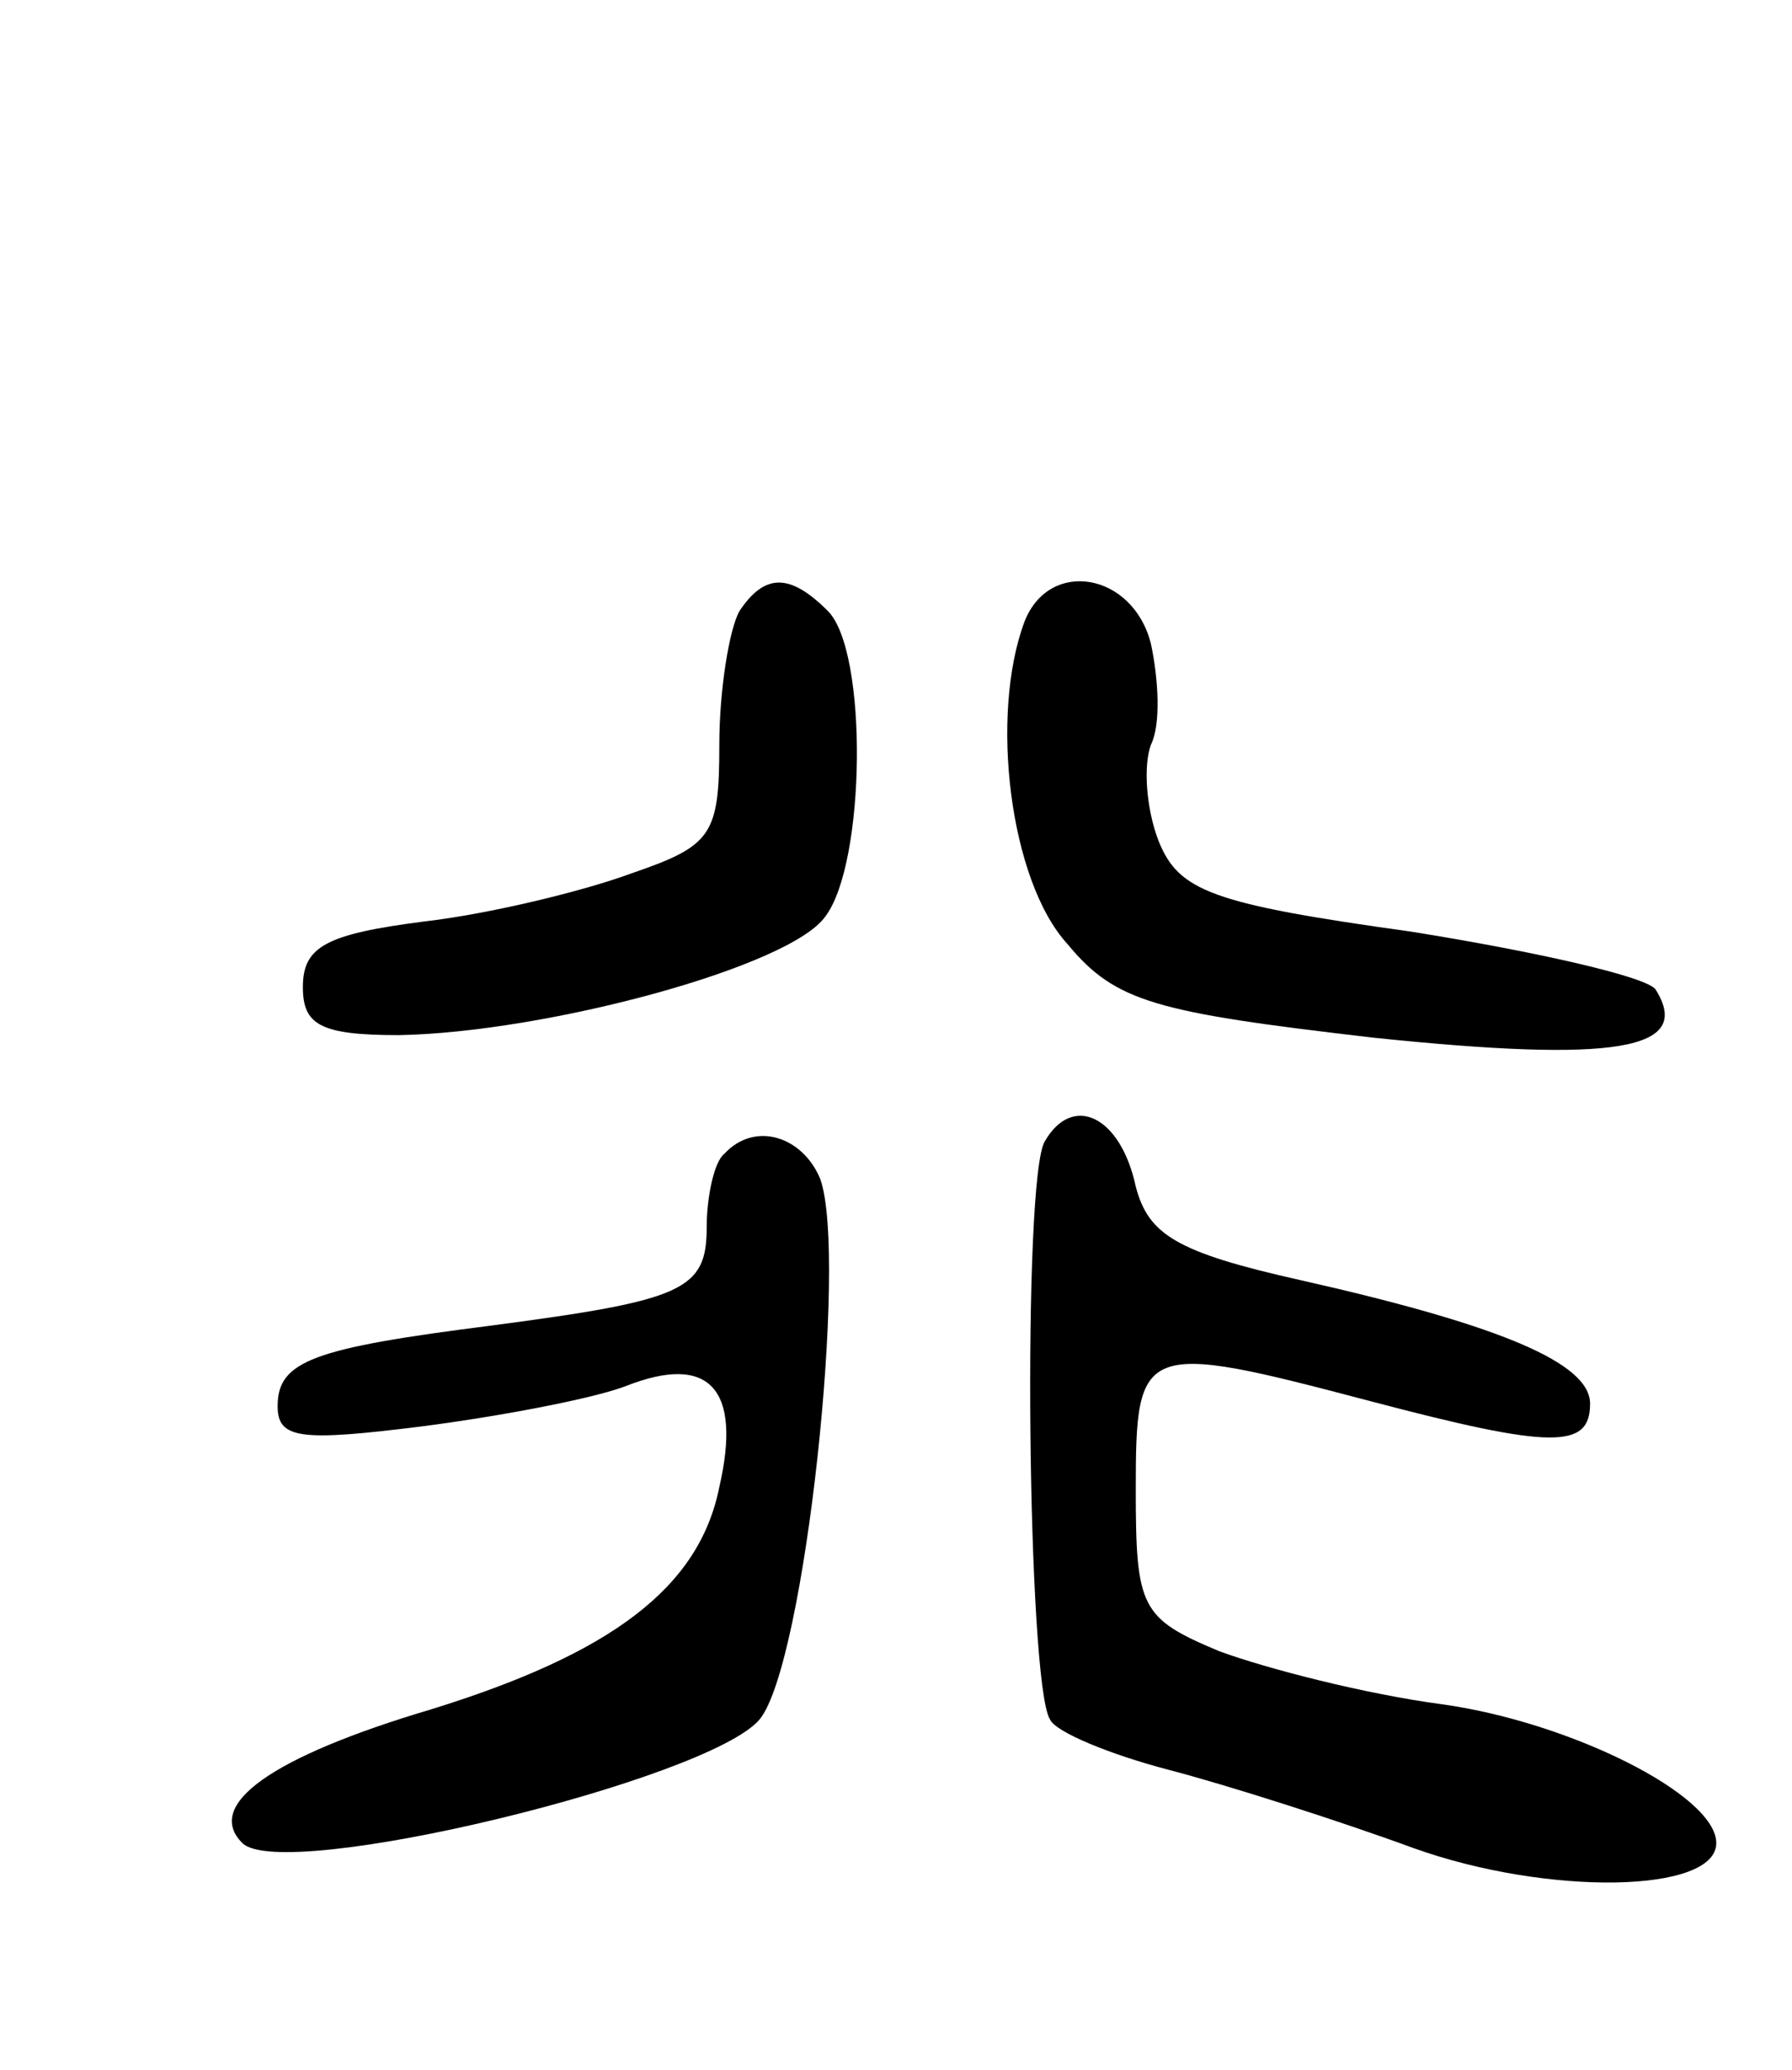 <svg version="1.0" xmlns="http://www.w3.org/2000/svg"
 width="71pt" height="82pt" viewBox="0 0 71 82"
 preserveAspectRatio="xMidYMid meet">
<g transform="translate(0,82) scale(0.1,-0.1)"
fill="#000000" stroke="none">
<path d="M293 578 c-4 -7 -8 -31 -8 -53 0 -36 -3 -40 -35 -51 -19 -7 -56 -16
-82 -19 -39 -5 -48 -10 -48 -26 0 -15 7 -19 38 -19 58 1 155 27 169 47 16 21
17 105 1 121 -15 15 -25 15 -35 0z"/>
<path d="M406 574 c-14 -37 -6 -103 17 -128 19 -23 35 -27 121 -37 96 -10 127
-5 112 19 -3 5 -47 15 -97 23 -79 11 -92 16 -100 36 -5 13 -6 30 -3 38 4 8 3
26 0 40 -7 28 -40 34 -50 9z"/>
<path d="M414 368 c-9 -14 -7 -215 2 -229 2 -5 24 -14 47 -20 23 -6 67 -20 97
-31 53 -19 120 -18 120 2 0 19 -58 48 -109 55 -30 4 -69 14 -88 21 -31 13 -33
17 -33 64 0 58 2 59 93 35 72 -19 87 -19 87 -1 0 16 -35 31 -115 49 -49 11
-60 18 -65 37 -6 28 -25 37 -36 18z"/>
<path d="M287 363 c-4 -3 -7 -17 -7 -29 0 -25 -9 -29 -85 -39 -71 -9 -85 -14
-85 -32 0 -13 9 -14 57 -8 31 4 68 11 81 16 33 13 46 -1 37 -40 -8 -40 -43
-66 -114 -88 -64 -19 -90 -38 -75 -53 16 -16 185 25 205 49 18 22 35 183 24
214 -7 17 -26 23 -38 10z"/>
</g>
</svg>
